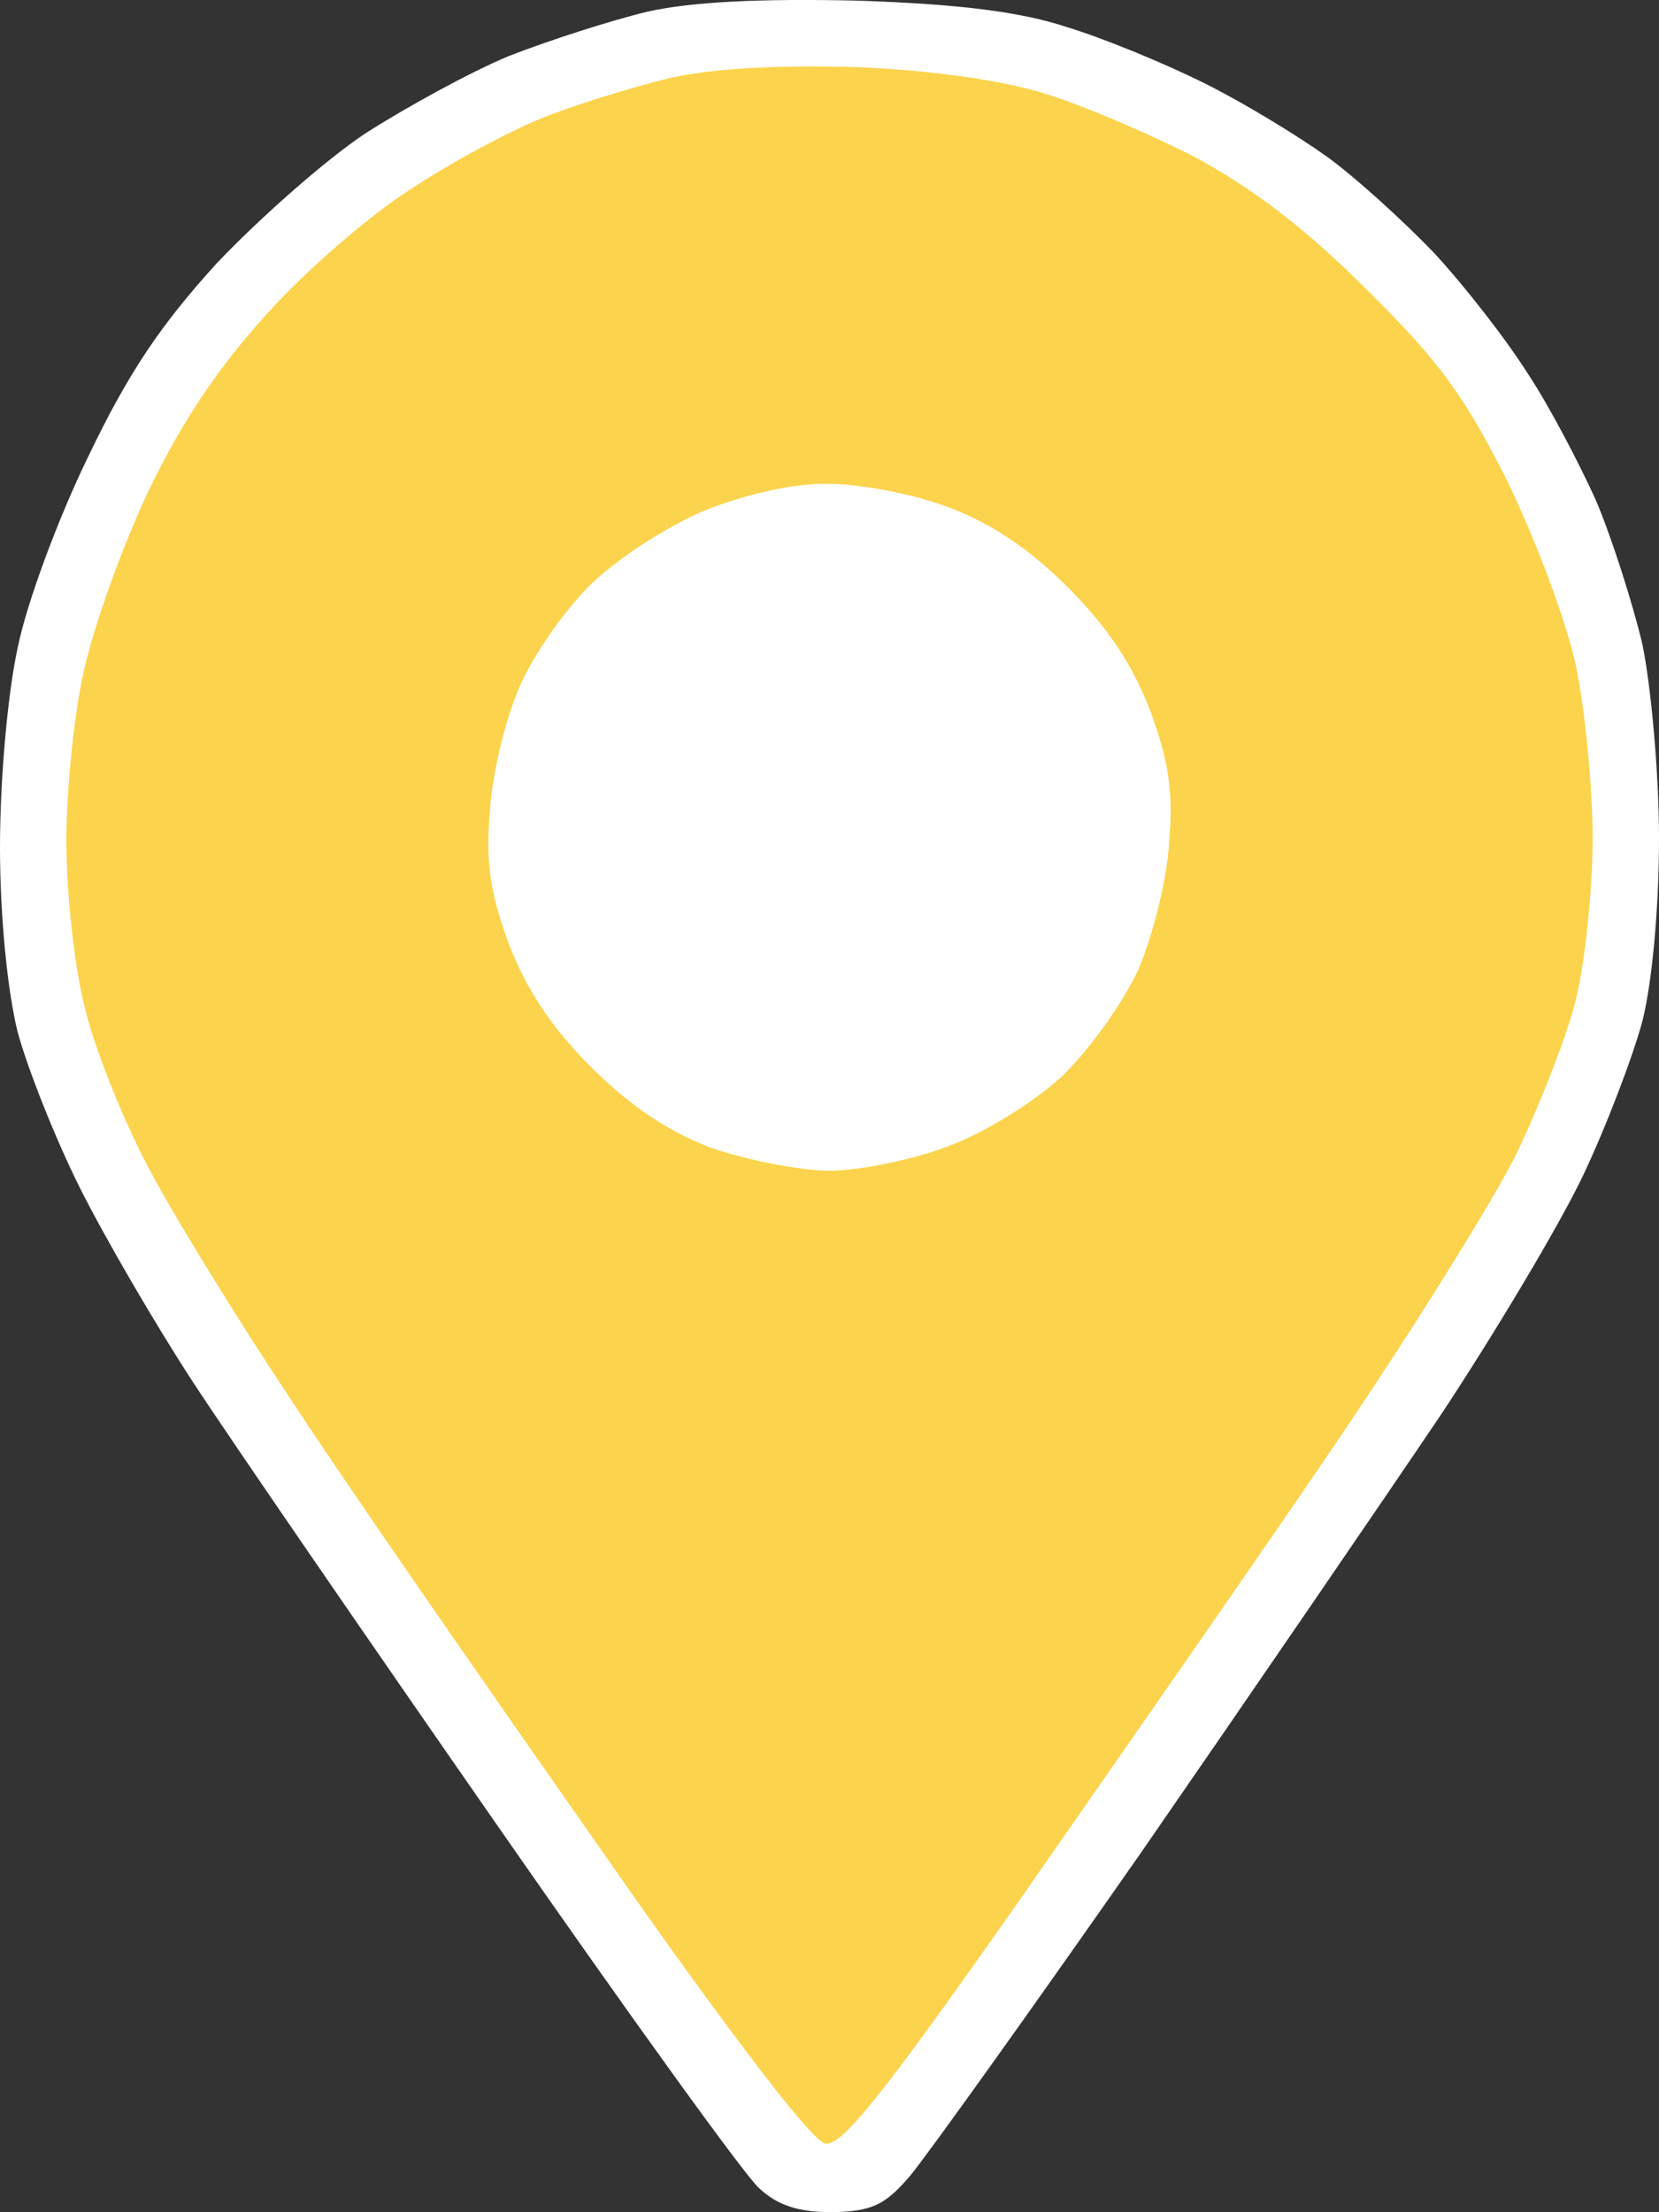 <svg width="24" height="32" viewBox="0 0 24 32" fill="none" xmlns="http://www.w3.org/2000/svg">
<rect x="0" y="0" width="24" height="32" fill="#333333" stroke="none"/>
<path d="M7.36 0.811C7.936 0.586 8.832 0.298 9.36 0.17C10 0.026 10.992 -0.023 12.4 0.009C13.872 0.058 14.768 0.17 15.44 0.394C15.968 0.554 16.864 0.923 17.44 1.212C18.016 1.5 18.8 1.981 19.2 2.269C19.6 2.558 20.288 3.183 20.736 3.648C21.184 4.129 21.792 4.914 22.096 5.395C22.416 5.875 22.848 6.709 23.088 7.238C23.312 7.767 23.616 8.712 23.76 9.321C23.888 9.946 24 11.197 24 12.126C24 13.12 23.904 14.194 23.76 14.771C23.616 15.3 23.232 16.309 22.896 17.015C22.56 17.72 21.632 19.274 20.848 20.46C20.048 21.646 18.096 24.499 16.512 26.791C14.912 29.083 13.408 31.183 13.168 31.471C12.8 31.904 12.608 31.984 12.048 32C11.552 32 11.248 31.904 10.976 31.647C10.752 31.439 9.056 29.083 7.184 26.39C5.312 23.698 3.328 20.813 2.784 19.98C2.24 19.146 1.504 17.88 1.152 17.175C0.8 16.47 0.4 15.46 0.256 14.931C0.112 14.354 0 13.28 0 12.254C0 11.261 0.112 10.027 0.256 9.369C0.384 8.728 0.848 7.478 1.28 6.597C1.856 5.395 2.32 4.705 3.136 3.808C3.744 3.167 4.704 2.317 5.28 1.933C5.856 1.564 6.784 1.051 7.36 0.811Z" fill="white"/>
<path d="M7.84 1.708C8.32 1.516 9.152 1.26 9.68 1.131C10.32 0.987 11.248 0.939 12.4 0.971C13.504 1.019 14.512 1.163 15.12 1.356C15.648 1.516 16.624 1.933 17.28 2.269C18.112 2.718 18.88 3.295 19.776 4.193C20.832 5.234 21.2 5.747 21.824 6.997C22.224 7.831 22.672 9.017 22.8 9.642C22.928 10.251 23.04 11.373 23.04 12.126C23.04 12.88 22.928 13.921 22.8 14.45C22.672 14.979 22.272 15.989 21.936 16.694C21.584 17.399 20.384 19.322 19.248 20.989C18.128 22.64 16.08 25.573 14.72 27.528C12.784 30.285 12.176 31.054 11.936 31.006C11.744 30.974 10.48 29.323 8.608 26.631C6.944 24.259 4.944 21.374 4.192 20.22C3.424 19.066 2.496 17.559 2.128 16.854C1.76 16.149 1.344 15.107 1.216 14.53C1.072 13.953 0.96 12.896 0.96 12.158C0.96 11.437 1.072 10.315 1.216 9.69C1.36 9.049 1.776 7.879 2.16 7.078C2.64 6.084 3.168 5.299 3.872 4.529C4.416 3.92 5.344 3.119 5.92 2.75C6.496 2.366 7.36 1.901 7.84 1.708Z" fill="#FCD34D"/>
<path d="M8.512 8.488C8.912 8.087 9.616 7.639 10.16 7.398C10.752 7.158 11.44 6.997 11.952 6.997C12.432 6.997 13.2 7.142 13.712 7.334C14.352 7.574 14.896 7.943 15.456 8.504C16.016 9.065 16.384 9.61 16.64 10.283C16.912 11.02 16.976 11.469 16.912 12.206C16.88 12.735 16.672 13.553 16.464 14.033C16.24 14.514 15.76 15.187 15.36 15.572C14.96 15.941 14.24 16.389 13.712 16.582C13.216 16.774 12.432 16.934 12 16.934C11.552 16.934 10.784 16.774 10.272 16.598C9.648 16.357 9.104 15.989 8.544 15.428C7.984 14.867 7.616 14.322 7.36 13.649C7.088 12.912 7.024 12.463 7.088 11.726C7.12 11.197 7.312 10.411 7.504 9.962C7.68 9.53 8.144 8.857 8.512 8.488Z" fill="white"/>
</svg>
